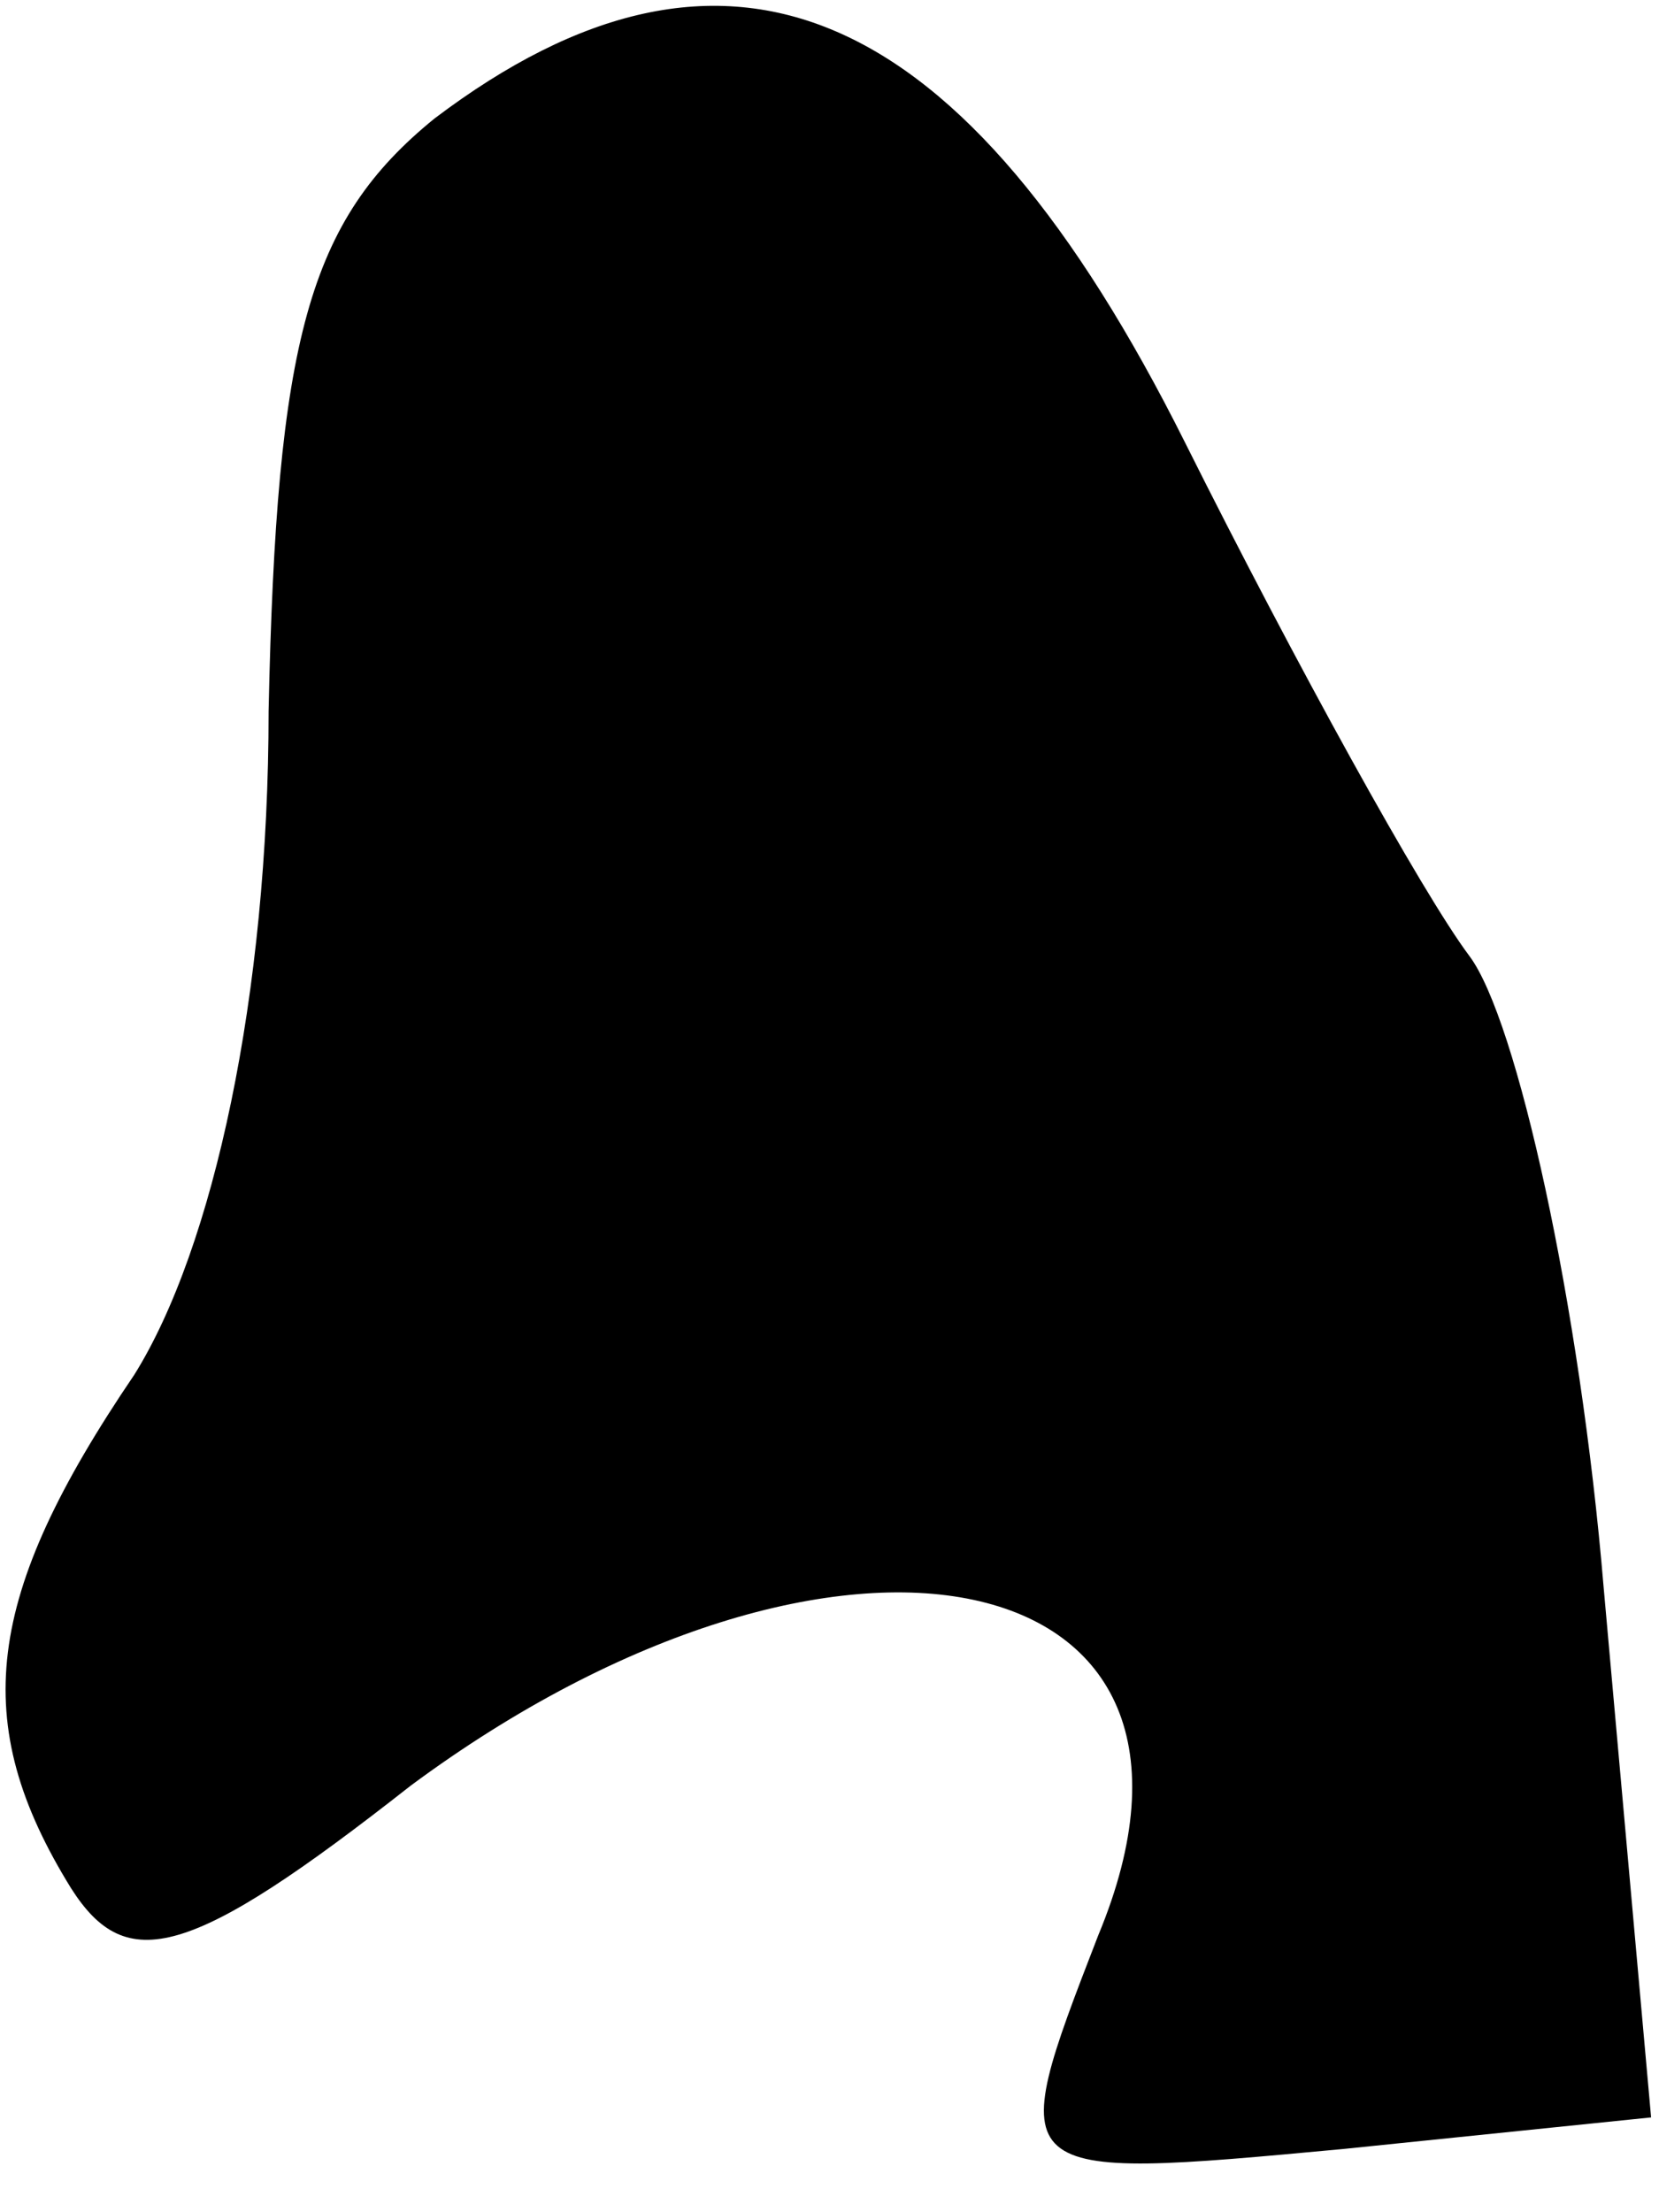 <?xml version="1.0" standalone="no"?>
<!DOCTYPE svg PUBLIC "-//W3C//DTD SVG 20010904//EN"
 "http://www.w3.org/TR/2001/REC-SVG-20010904/DTD/svg10.dtd">
<svg version="1.0" xmlns="http://www.w3.org/2000/svg"
 width="21pt" height="28pt" viewBox="0 0 21 28"
 preserveAspectRatio="xMidYMid meet">
<g transform="translate(0,28) scale(0.1,-0.1)"
fill="#000000" stroke="none">
<path fill="#000000" stroke="none" d="M55 265 c-16 -13 -20 -28 -21 -75 0
-36 -7 -68 -17 -84 -19 -28 -21 -44 -8 -65 7 -11 15 -9 43 13 54 40 107 29 87
-19 -12 -31 -12 -31 31 -27 l39 4 -6 67 c-3 36 -11 72 -17 80 -6 8 -22 37 -36
65 -28 56 -58 69 -95 41z"/>
</g>
</svg>
